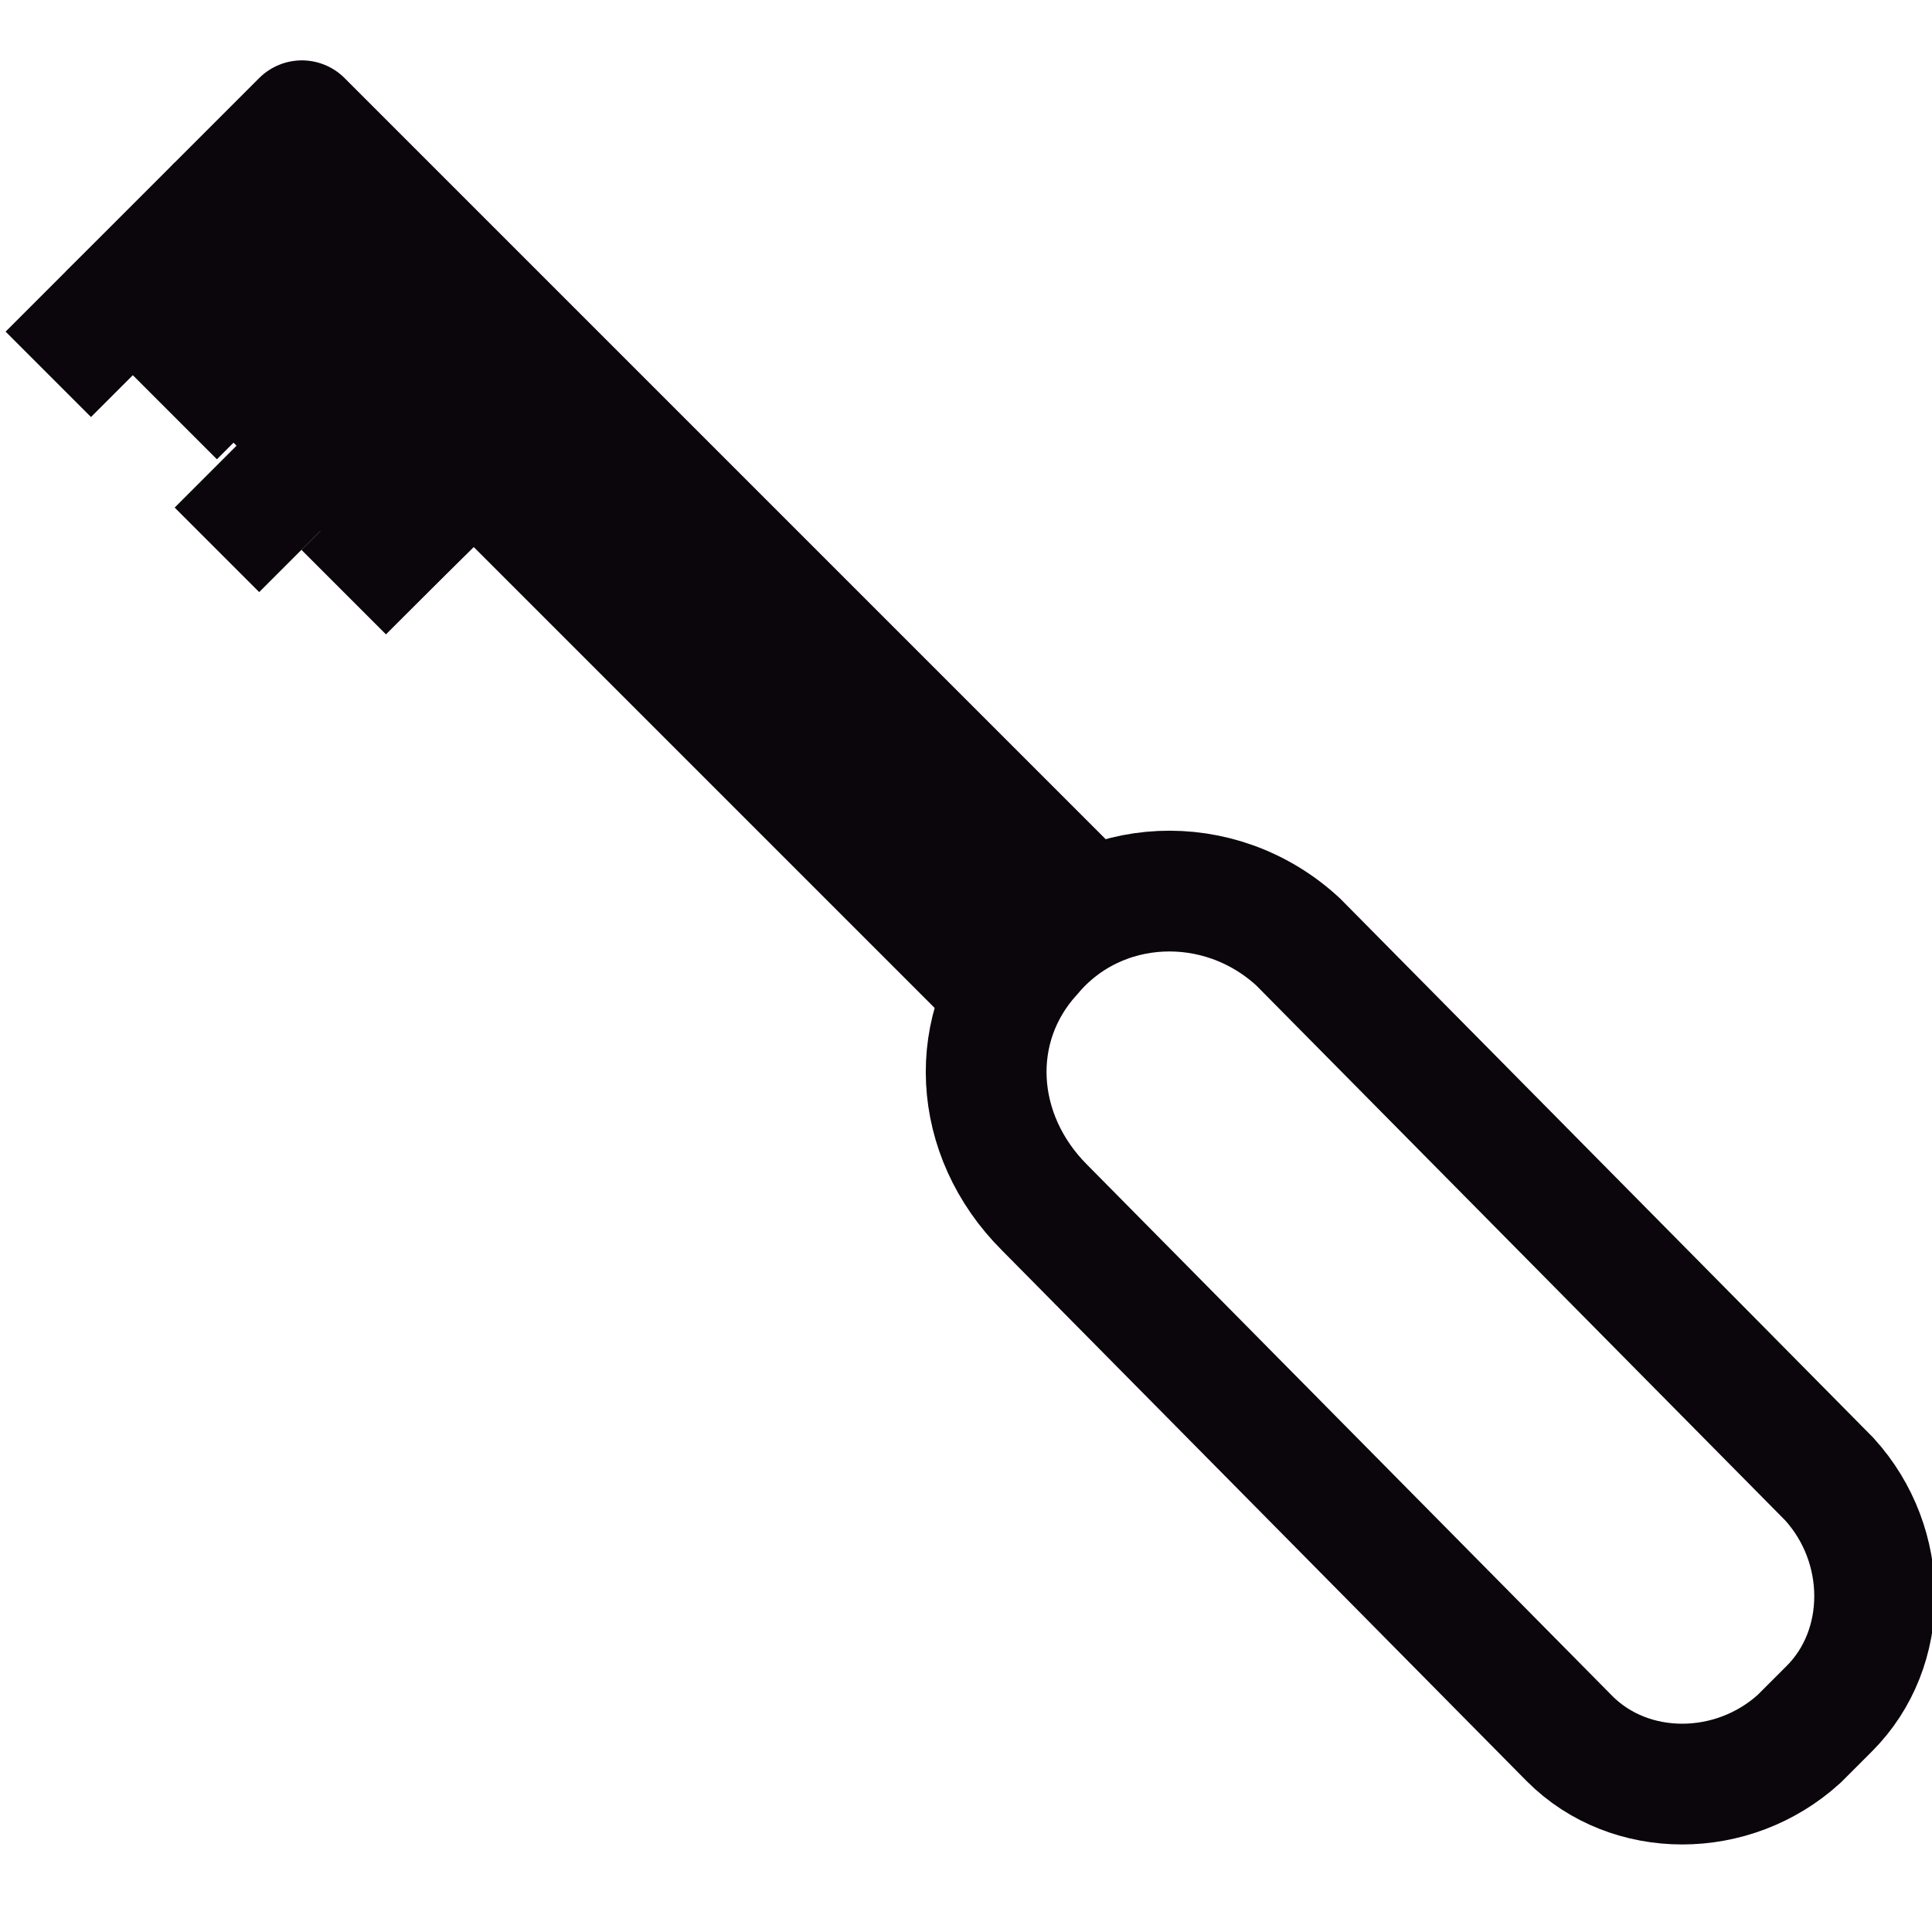 <?xml version="1.0" encoding="utf-8"?>
<!-- Generator: Adobe Illustrator 21.0.0, SVG Export Plug-In . SVG Version: 6.00 Build 0)  -->
<svg xmlns="http://www.w3.org/2000/svg" xmlns:xlink="http://www.w3.org/1999/xlink" version="1.1" x="0px" y="0px" viewBox="0 0 32 32" style="enable-background:new 0 0 32 32;" xml:space="preserve">
<g id="Capa_1">
	<path style="fill:none;stroke:#0B050C;stroke-width:2;stroke-miterlimit:10;" d="M17.1,15.8C16,17,16.1,18.8,17.3,20l8.7,8.8   c1,1,2.7,1,3.8,0l0.5-0.5c1-1,1-2.7,0-3.8l-8.8-8.9C20.2,14.4,18.2,14.5,17.1,15.8z"/>
	<polyline style="fill:none;stroke:#0B050C;stroke-width:2;stroke-linejoin:round;stroke-miterlimit:10;" points="17.9,14.9 5,2    3.6,3.4 16.5,16.3  "/>
	<line style="fill:none;stroke:#0B050C;stroke-width:2;stroke-miterlimit:10;" x1="1.8" y1="3.8" x2="7.4" y2="9.5"/>
	<line style="fill:none;stroke:#0B050C;stroke-width:2;stroke-miterlimit:10;" x1="3.6" y1="7.7" x2="5" y2="9.1"/>
	<line style="fill:none;stroke:#0B050C;stroke-width:2;stroke-miterlimit:10;" x1="5.7" y1="8.4" x2="7.1" y2="9.8"/>
	<line style="fill:none;stroke:#0B050C;stroke-width:2;stroke-miterlimit:10;" x1="0.8" y1="6.2" x2="3.6" y2="3.4"/>
	<line style="fill:none;stroke:#0B050C;stroke-width:2;stroke-miterlimit:10;" x1="2.9" y1="5.5" x2="4.3" y2="6.9"/>
</g>
<g id="lineas_guia">
</g>
</svg>
